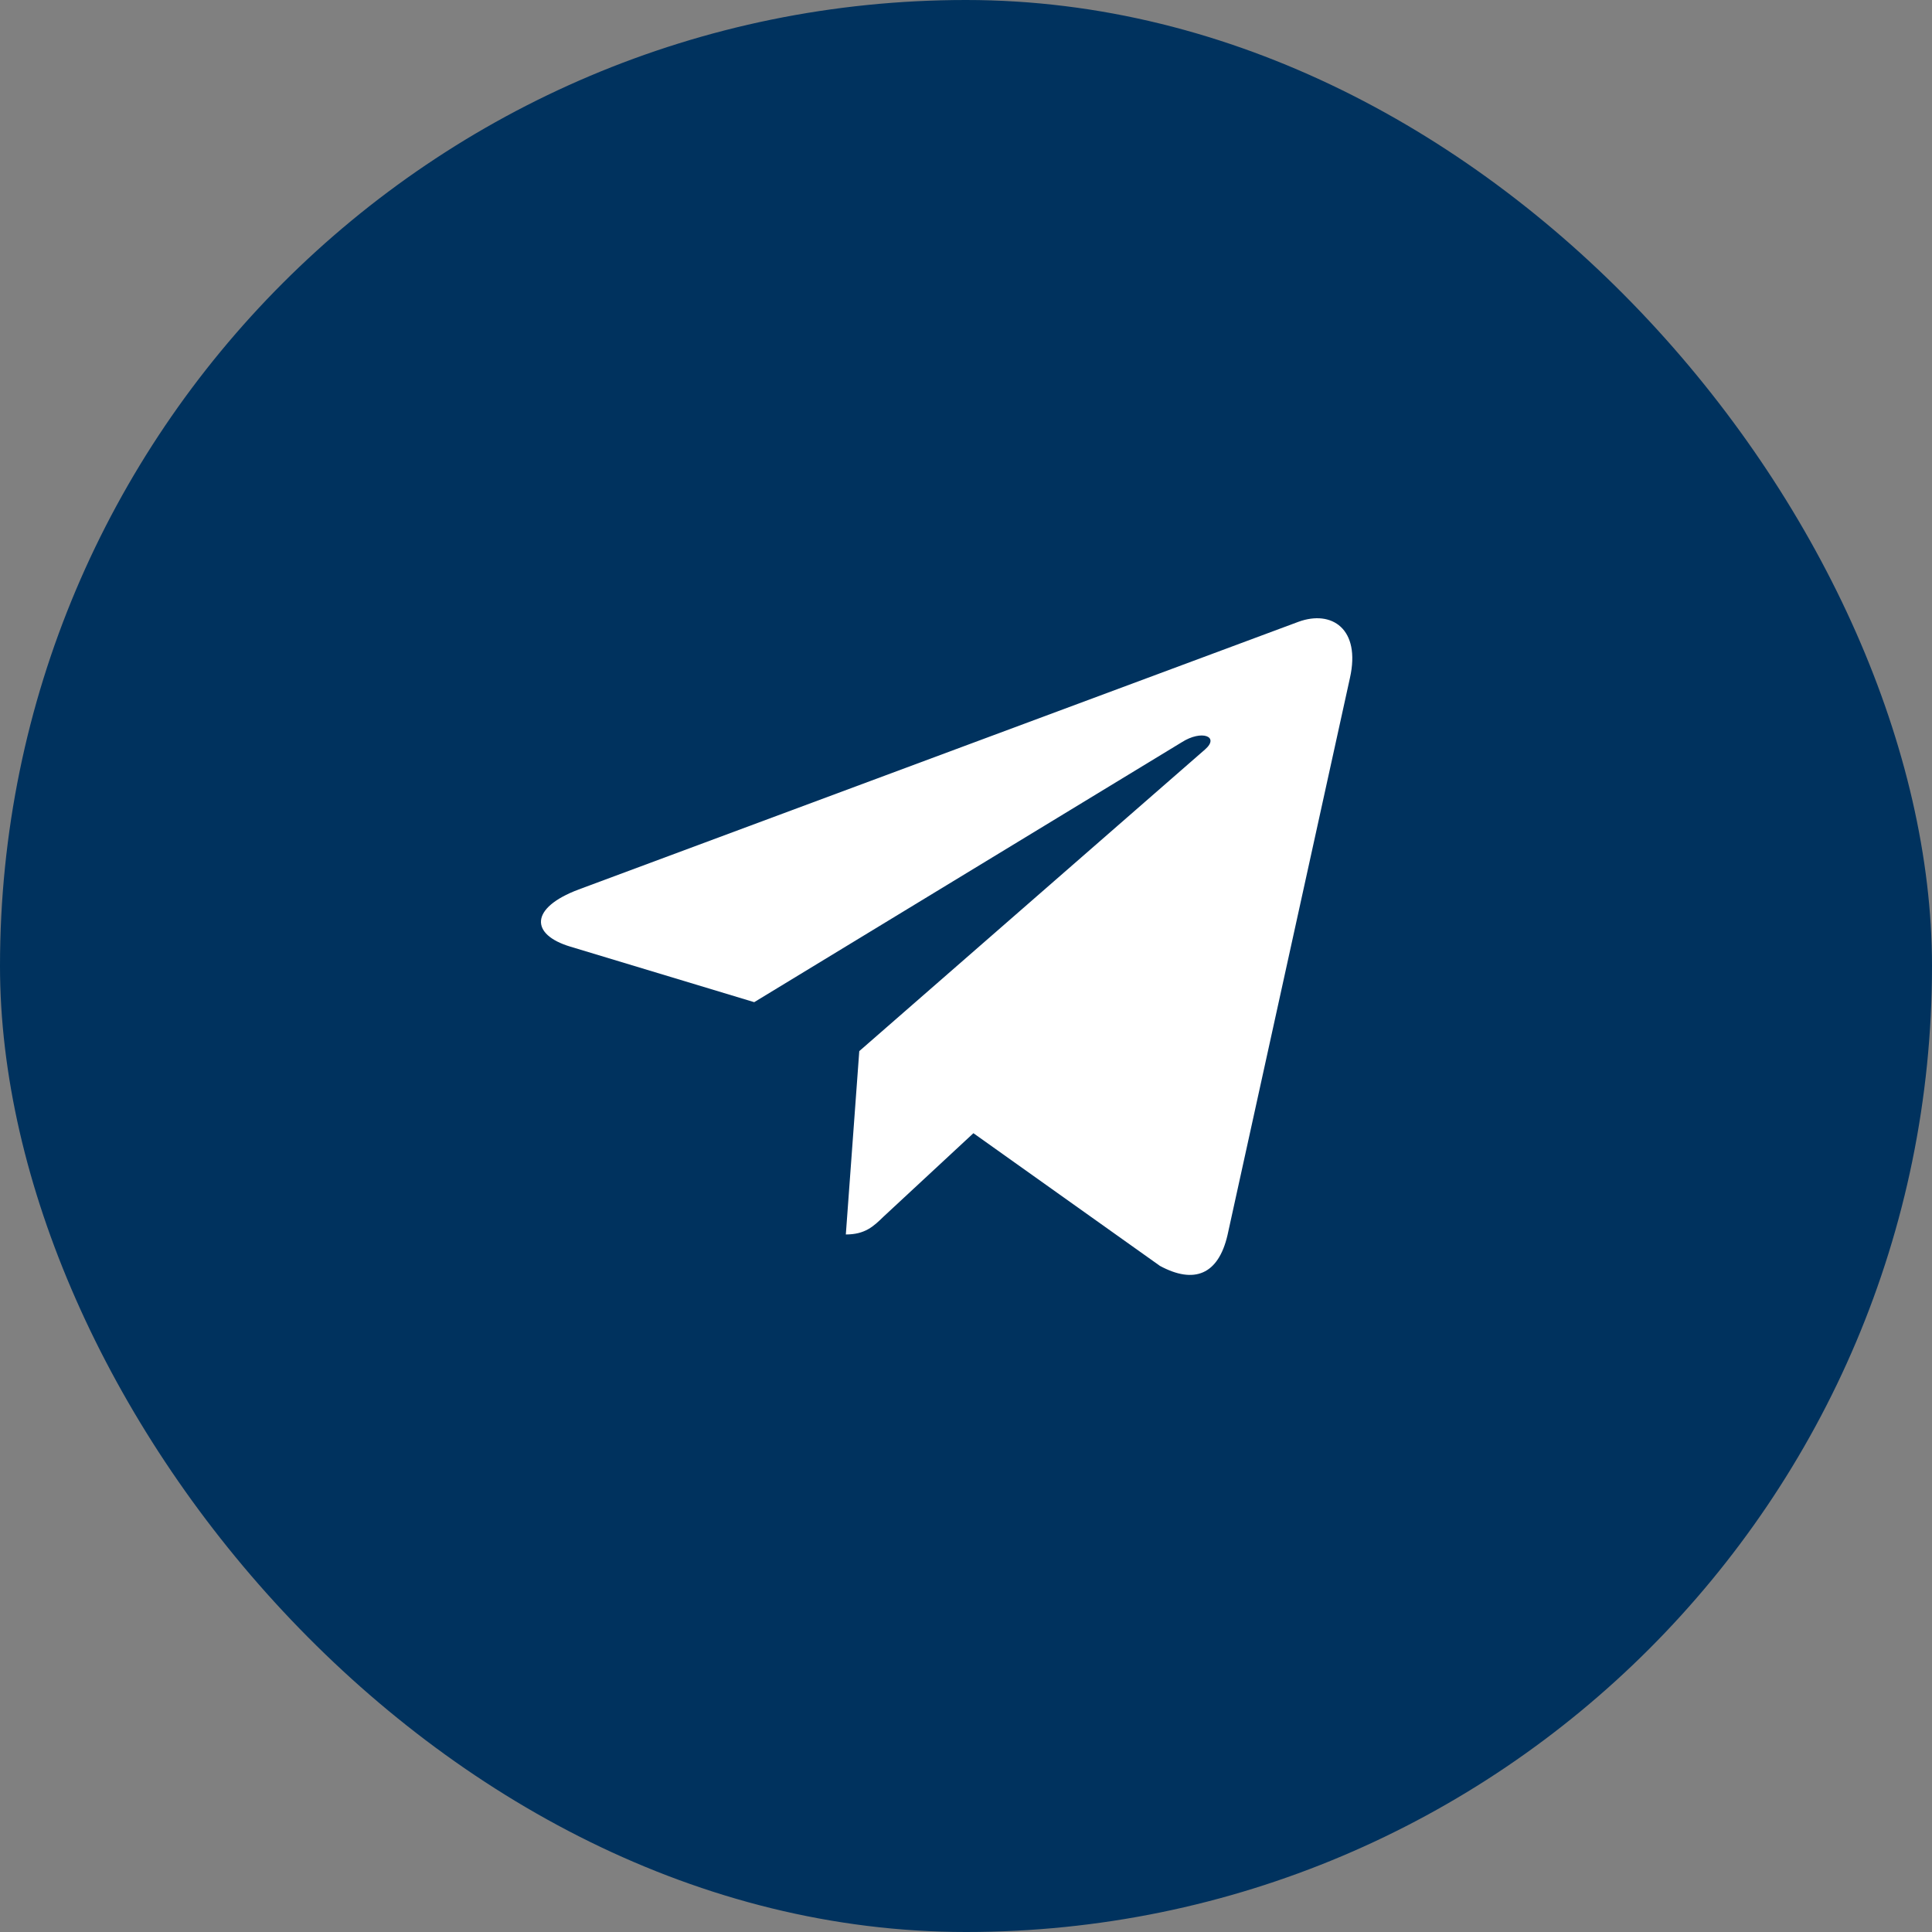 <svg id="svg-telegram" viewBox="0 0 50 50" fill="none" xmlns="http://www.w3.org/2000/svg">
<rect x="0" y="0" width="50" height="50" fill="#808080" stroke="none"/>
<rect width="50" height="50" rx="25" fill="#00325E"/>
<g clip-path="url(#clip0_83_1048)">
<path d="M22.238 27.203L21.89 31.948C22.386 31.948 22.604 31.741 22.862 31.49L25.192 29.327L30.019 32.761C30.905 33.239 31.529 32.988 31.767 31.968L34.937 17.542C35.22 16.275 34.465 15.777 33.604 16.092L14.975 23.02C13.703 23.498 13.724 24.187 14.757 24.498L19.519 25.936L30.581 19.211C31.102 18.877 31.574 19.06 31.184 19.398L22.238 27.203Z" fill="white"/>
</g>
<defs>
<clipPath id="clip0_83_1048">
<rect width="21" height="17" fill="white" transform="translate(14 16)"/>
</clipPath>
</defs>
</svg>
